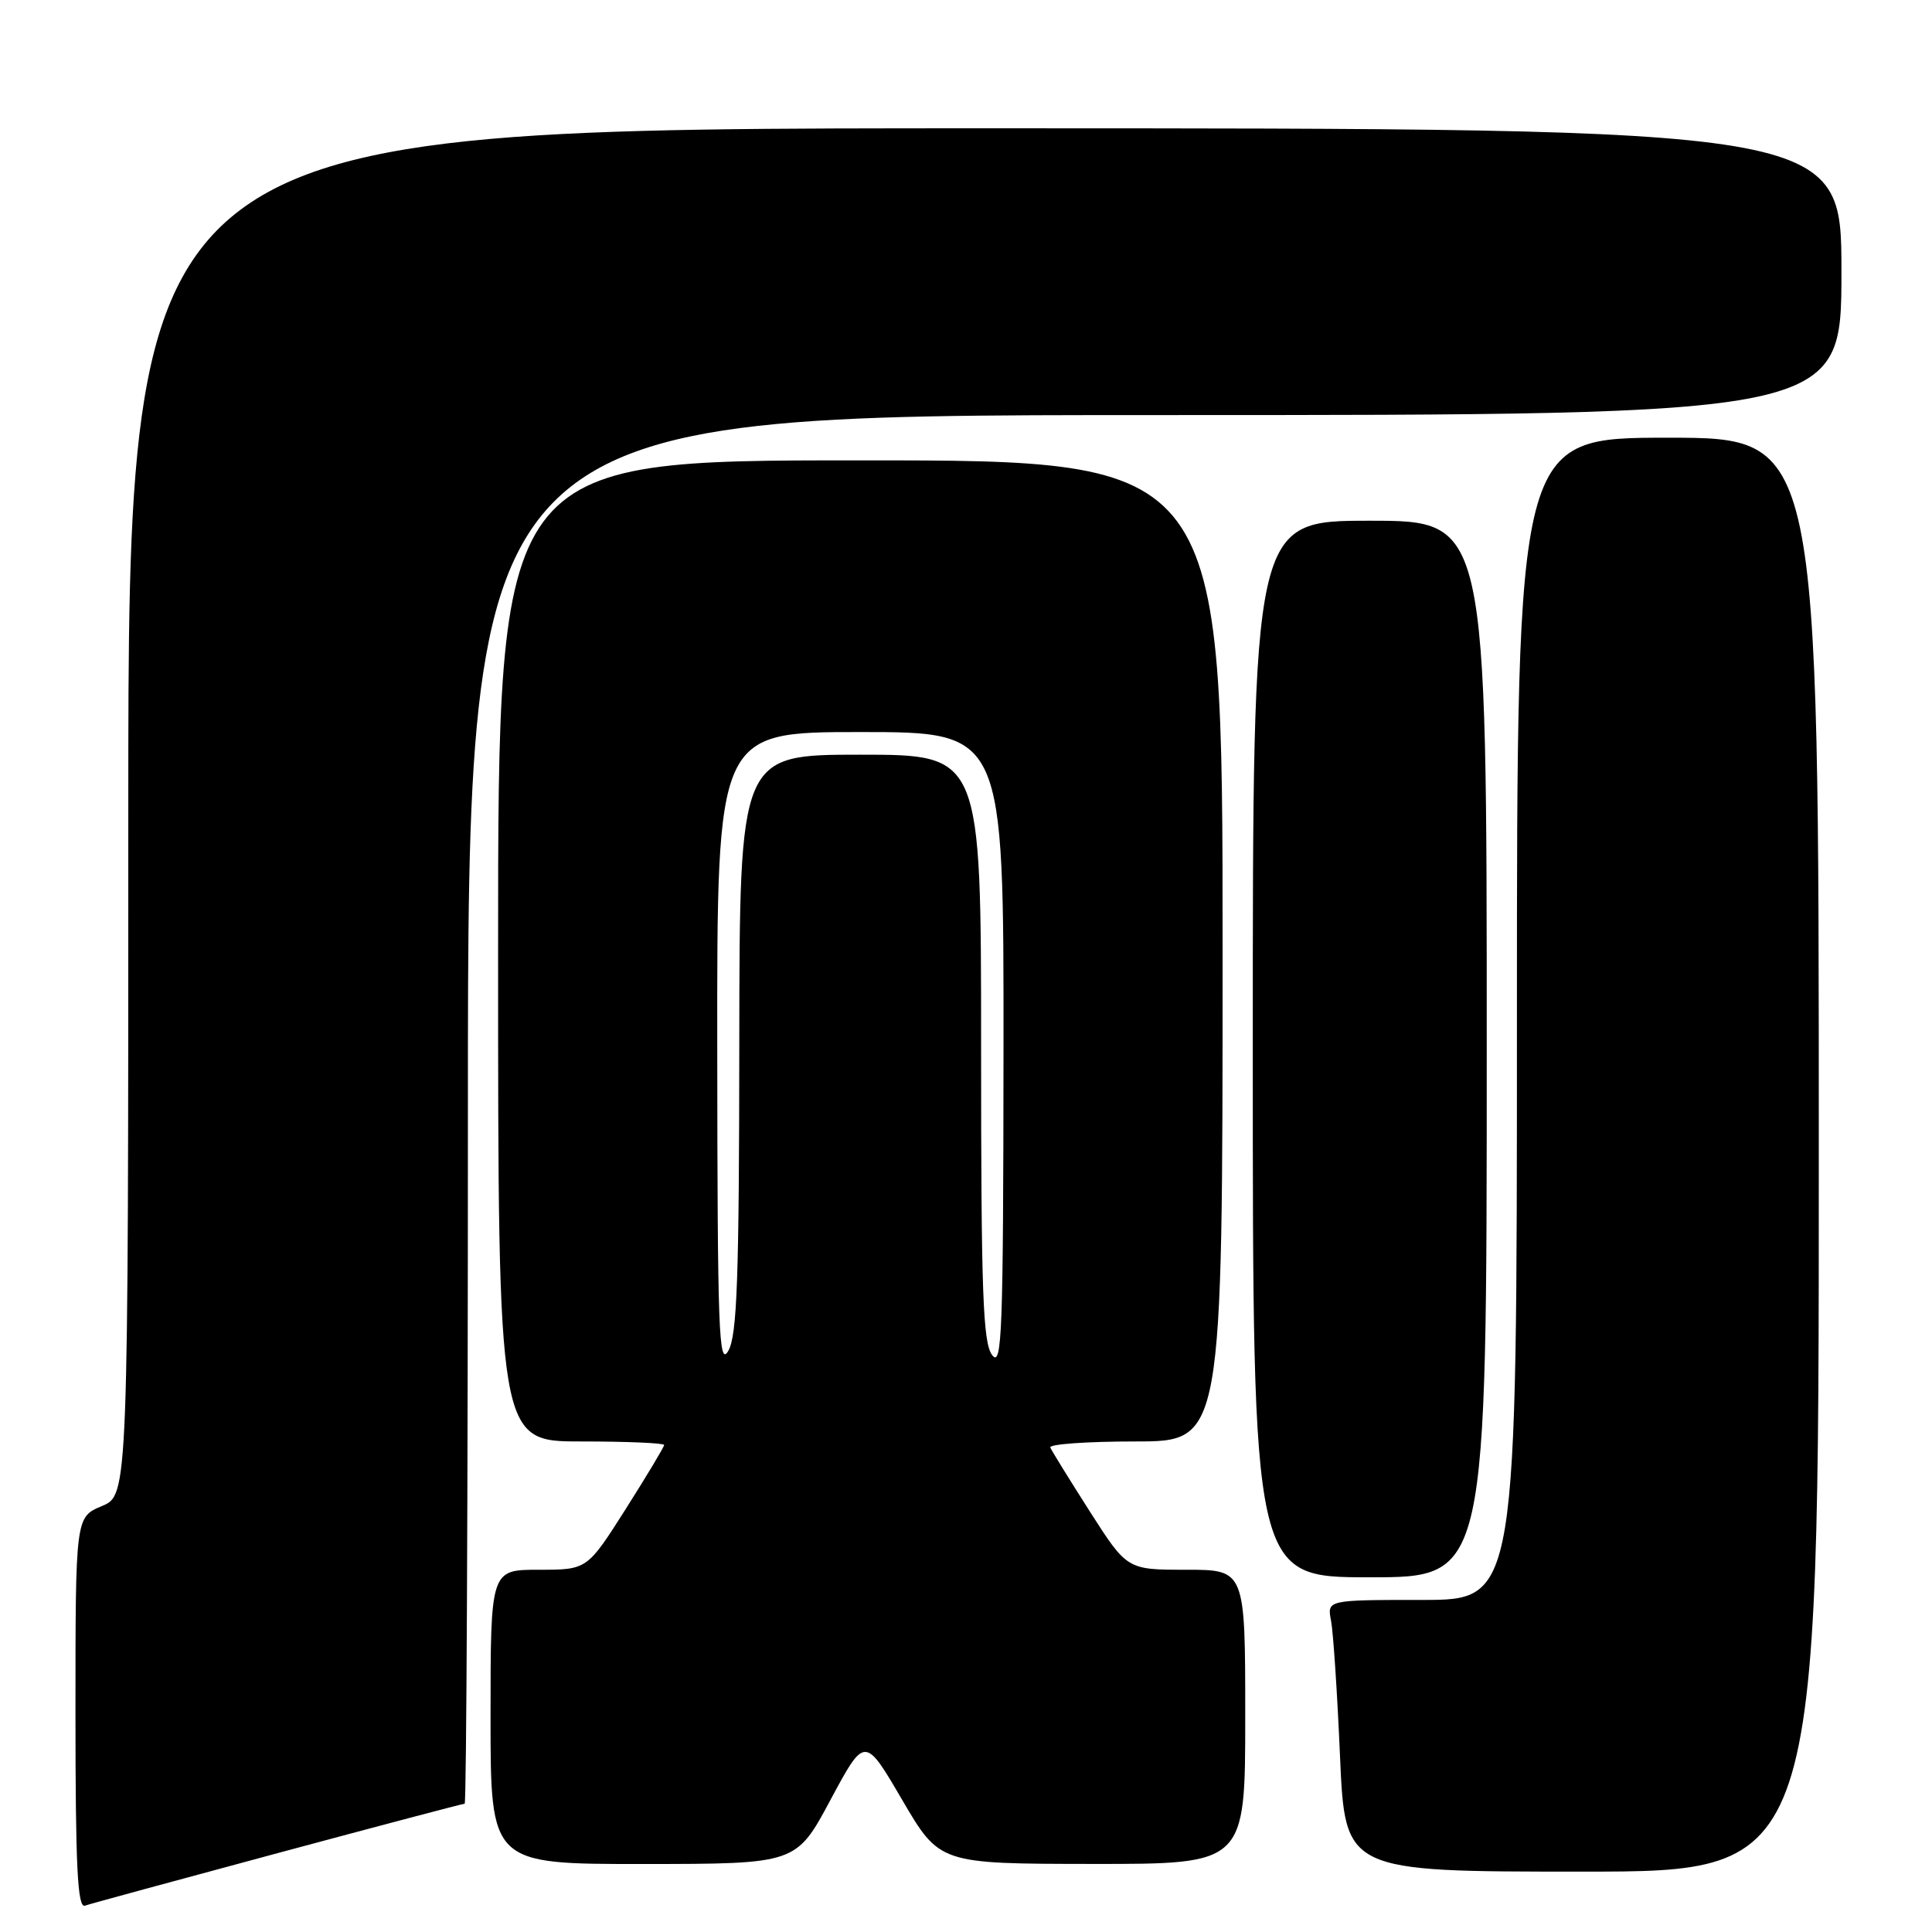 <?xml version="1.0" encoding="UTF-8" standalone="no"?>
<!DOCTYPE svg PUBLIC "-//W3C//DTD SVG 1.1//EN" "http://www.w3.org/Graphics/SVG/1.1/DTD/svg11.dtd" >
<svg xmlns="http://www.w3.org/2000/svg" xmlns:xlink="http://www.w3.org/1999/xlink" version="1.1" viewBox="0 0 256 256">
 <g >
 <path fill="currentColor"
d=" M 36.82 245.54 C 50.20 241.94 61.33 239.00 61.57 239.00 C 61.81 239.00 62.00 197.60 62.00 147.00 C 62.00 55.00 62.00 55.00 153.00 55.00 C 244.00 55.00 244.00 55.00 244.00 36.00 C 244.00 17.00 244.00 17.00 130.50 17.00 C 17.00 17.00 17.00 17.00 17.00 107.55 C 17.00 198.10 17.00 198.10 13.50 199.56 C 10.00 201.03 10.00 201.03 10.00 226.98 C 10.00 247.31 10.27 252.84 11.25 252.51 C 11.94 252.27 23.44 249.14 36.82 245.54 Z  M 241.00 153.00 C 241.00 58.00 241.00 58.00 221.00 58.00 C 201.00 58.00 201.00 58.00 201.00 135.00 C 201.00 212.00 201.00 212.00 188.42 212.00 C 175.84 212.00 175.84 212.00 176.37 214.75 C 176.66 216.26 177.20 224.36 177.56 232.75 C 178.23 248.00 178.23 248.00 209.61 248.00 C 241.00 248.00 241.00 248.00 241.00 153.00 Z  M 110.04 238.50 C 114.59 230.02 114.59 230.02 119.54 238.49 C 124.50 246.96 124.50 246.96 144.75 246.98 C 165.00 247.00 165.00 247.00 165.00 227.50 C 165.00 208.00 165.00 208.00 157.17 208.00 C 149.35 208.00 149.35 208.00 144.42 200.30 C 141.72 196.06 139.35 192.24 139.17 191.80 C 138.98 191.36 144.05 191.00 150.42 191.00 C 162.00 191.00 162.00 191.00 162.00 126.00 C 162.00 61.00 162.00 61.00 114.00 61.00 C 66.00 61.00 66.00 61.00 66.00 126.00 C 66.00 191.00 66.00 191.00 77.00 191.00 C 83.05 191.00 88.00 191.21 88.00 191.47 C 88.00 191.72 85.70 195.55 82.90 199.97 C 77.80 208.00 77.80 208.00 71.40 208.00 C 65.00 208.00 65.00 208.00 65.00 227.50 C 65.00 247.00 65.00 247.00 85.25 246.99 C 105.50 246.98 105.50 246.98 110.04 238.50 Z  M 197.00 139.00 C 197.00 69.00 197.00 69.00 181.50 69.00 C 166.00 69.00 166.00 69.00 166.00 139.00 C 166.00 209.00 166.00 209.00 181.50 209.00 C 197.00 209.00 197.00 209.00 197.00 139.00 Z  M 95.04 139.25 C 95.00 97.00 95.00 97.00 114.00 97.00 C 133.00 97.00 133.00 97.00 132.97 139.25 C 132.94 176.62 132.77 181.28 131.47 179.56 C 130.24 177.93 130.00 171.38 130.00 138.81 C 130.00 100.00 130.00 100.00 114.00 100.00 C 98.00 100.00 98.00 100.00 97.96 138.25 C 97.94 169.53 97.67 176.96 96.50 179.00 C 95.24 181.20 95.07 176.39 95.04 139.25 Z "/>
</g>
</svg>